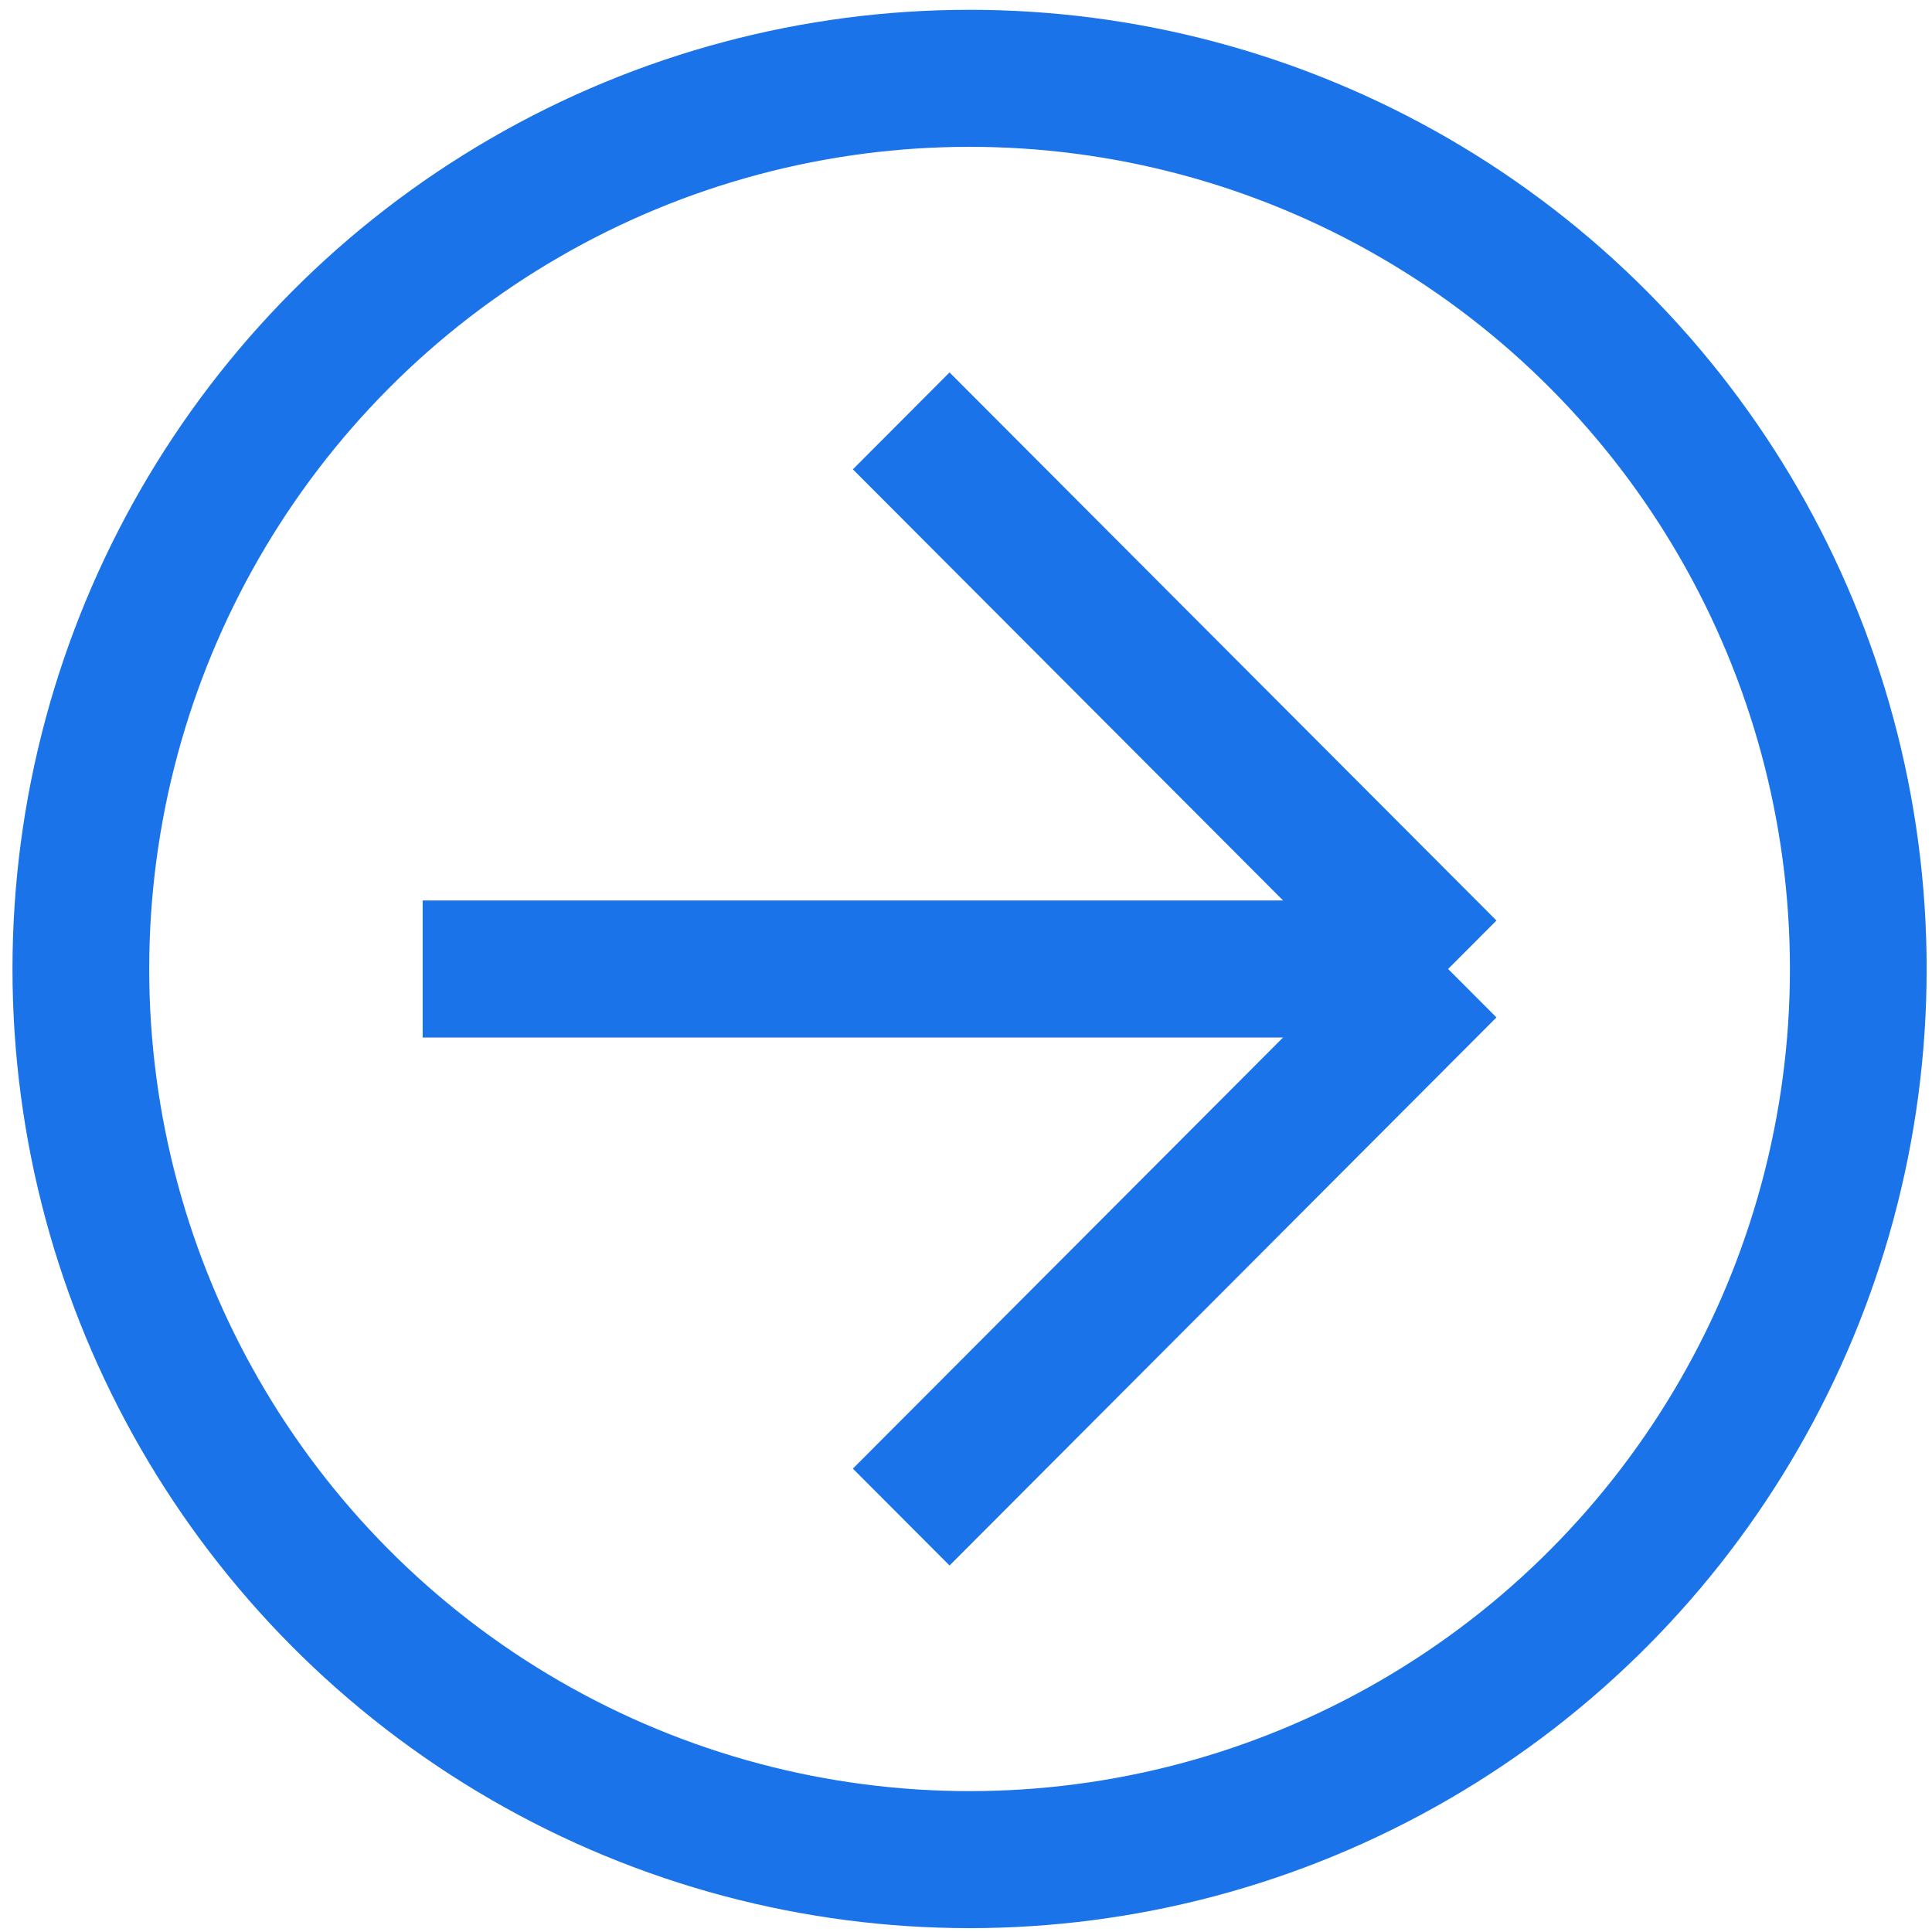 <svg xmlns="http://www.w3.org/2000/svg" height="13" width="13" viewBox="231.466 197.144 13 13"><g transform="matrix(.92 0 0 .922 230.63 196.288)" fill="none" stroke="#1a73e8"><circle cx="8" cy="8" r="6.5"/><path d="M4 8h7.5m0 0l-4-4m4 4l-4 4"/></g></svg>